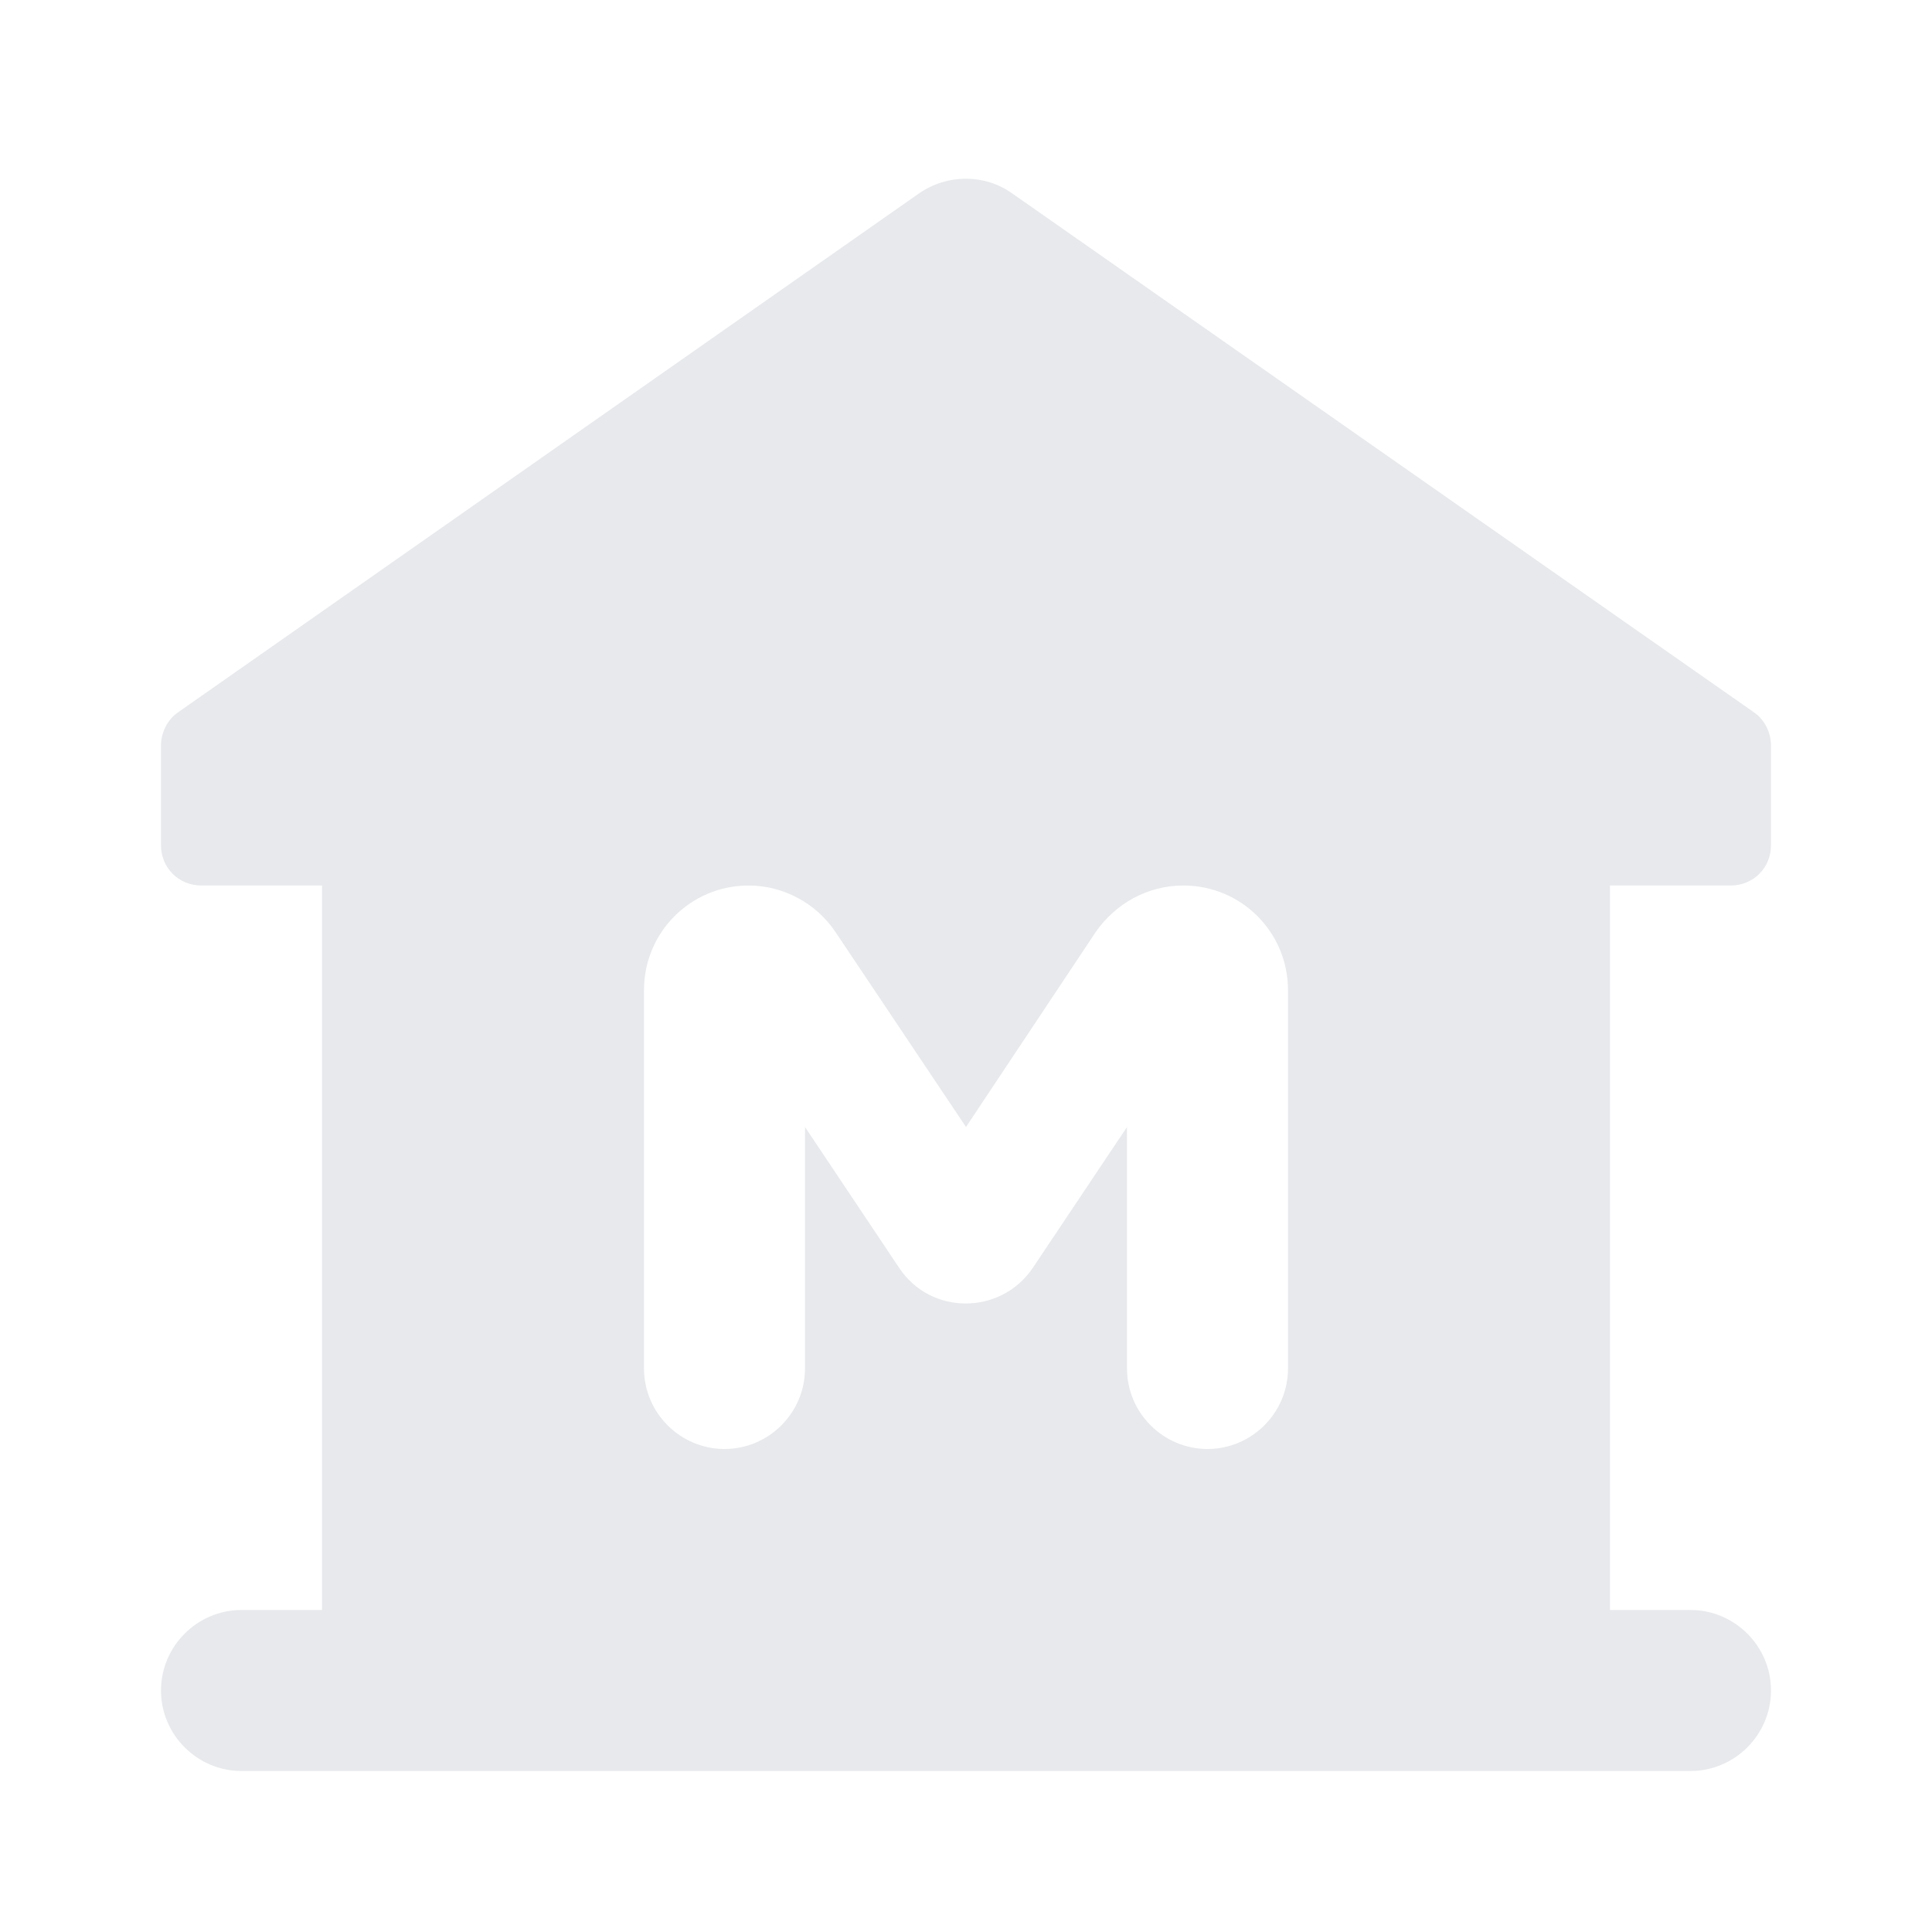 <svg fill="#E7E9EC" xmlns="http://www.w3.org/2000/svg" enable-background="new 0 0 24 24" height="24" viewBox="0 0 24 24" width="24"><g><rect fill="none" height="24" width="24"/><rect fill="none" height="24" width="24"/></g><g><path d="M21.5,11c0.28,0,0.5-0.22,0.5-0.5V9.26c0-0.16-0.08-0.32-0.21-0.41L12.57,2.4c-0.34-0.24-0.8-0.24-1.15,0L2.21,8.85 C2.08,8.94,2,9.1,2,9.26v1.24C2,10.78,2.22,11,2.5,11H4v9H3c-0.55,0-1,0.45-1,1c0,0.55,0.45,1,1,1h18c0.55,0,1-0.45,1-1 c0-0.55-0.45-1-1-1h-1v-9H21.5z M16,17c0,0.55-0.45,1-1,1s-1-0.45-1-1v-3l-1.17,1.75c-0.4,0.59-1.27,0.59-1.66,0L10,14v3 c0,0.55-0.45,1-1,1s-1-0.45-1-1v-4.7C8,11.58,8.58,11,9.3,11h0c0.43,0,0.84,0.22,1.08,0.58L12,14l1.61-2.42 C13.86,11.22,14.26,11,14.7,11h0c0.72,0,1.3,0.58,1.3,1.3V17z"/></g></svg>